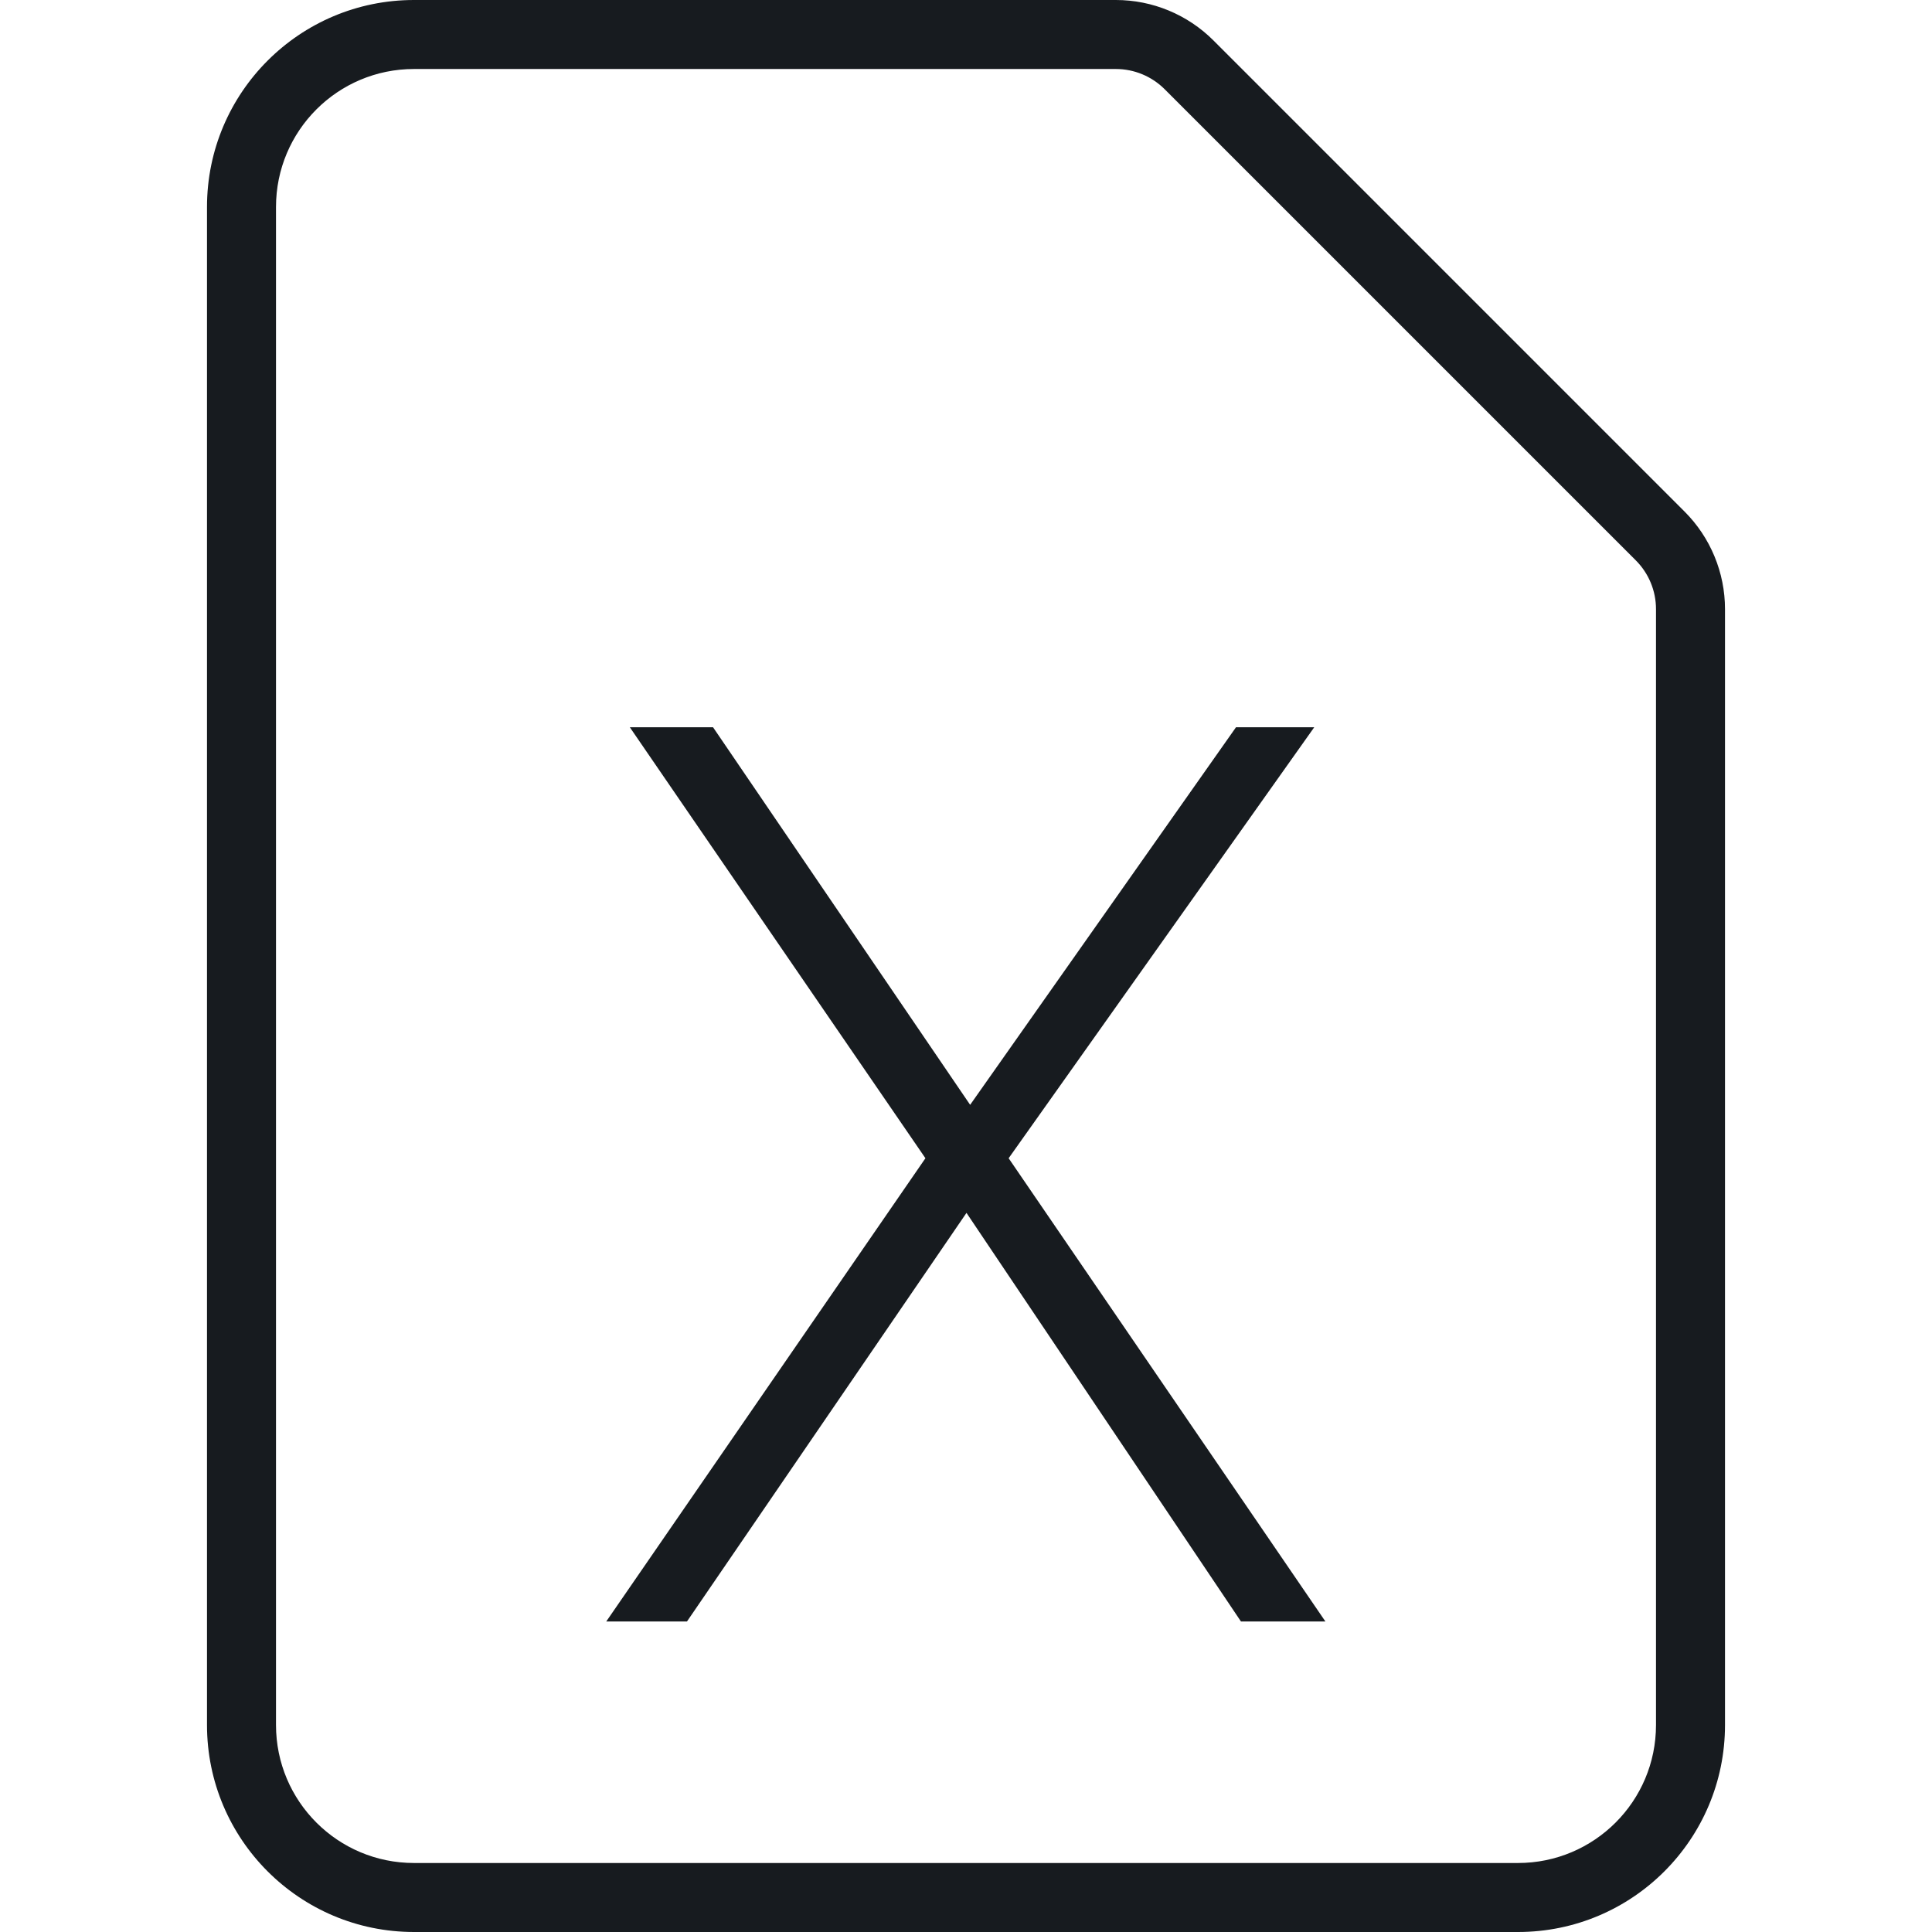 <?xml version="1.0" encoding="UTF-8"?>
<svg width="28px" height="28px" viewBox="0 0 28 28" version="1.1" xmlns="http://www.w3.org/2000/svg" xmlns:xlink="http://www.w3.org/1999/xlink">
    <!-- Generator: Sketch 60.1 (88133) - https://sketch.com -->
    <title>sources-and-media/file-excel_28</title>
    <desc>Created with Sketch.</desc>
    <g id="sources-and-media/file-excel_28" stroke="none" stroke-width="1" fill="none" fill-rule="evenodd">
        <path d="M16.879,1.293 L23.707,8.121 C23.895,8.309 24,8.563 24,8.828 L24,25 C24,26.105 23.105,27 22,27 L6,27 C4.895,27 4,26.105 4,25 L4,3 C4,1.895 4.895,1 6,1 L16.172,1 C16.436,1 16.691,1.105 16.879,1.293 Z M24.414,7.414 L17.586,0.586 C17.211,0.211 16.702,-0 16.172,-0 L6,-0 C4.343,-0 3,1.343 3,3 L3,25 C3,26.657 4.343,28 6,28 L22,28 C23.657,28 25,26.657 25,25 L25,8.828 C25,8.298 24.789,7.789 24.414,7.414 Z M17.913,10.54 L19.047,10.54 L14.618,16.786 L19.209,23.5 L17.985,23.5 L14.007,17.578 L9.956,23.5 L8.786,23.5 L13.412,16.786 L9.128,10.54 L10.334,10.54 L14.06,16.012 L17.913,10.54 Z" id="Shape" fill="#171B1F"></path>
    </g>
</svg>